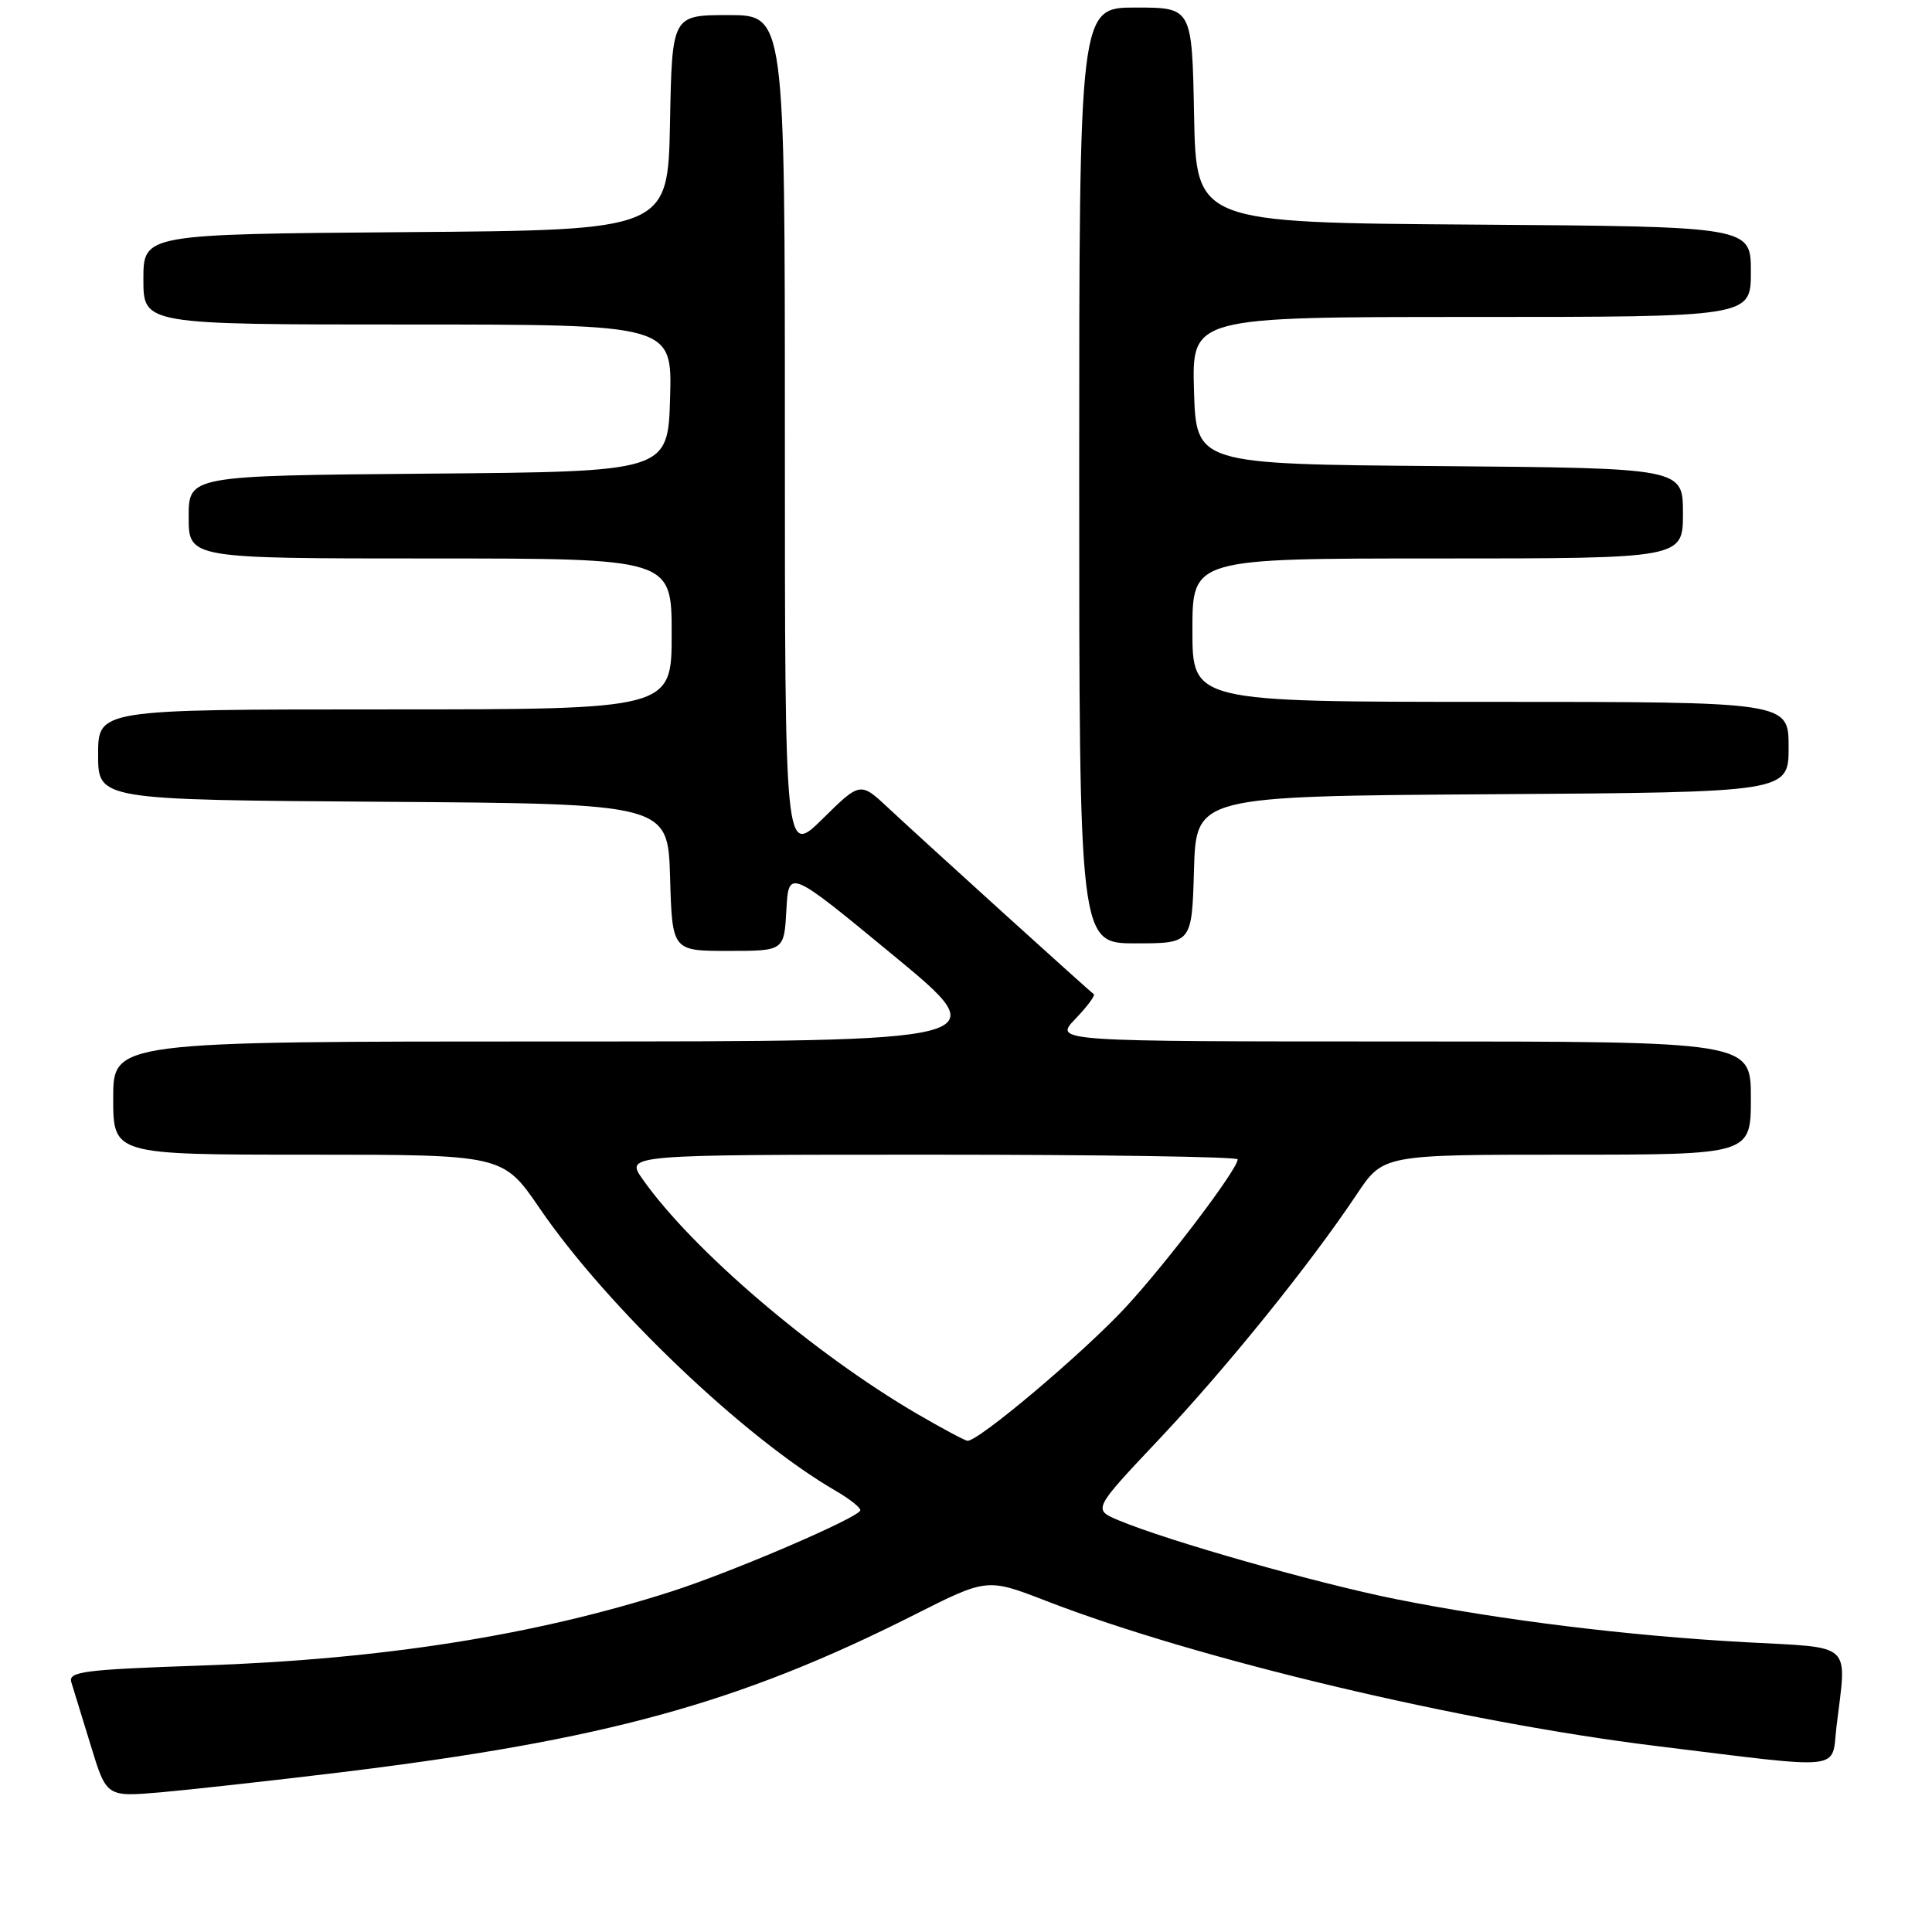 <?xml version="1.0" encoding="UTF-8" standalone="no"?>
<!DOCTYPE svg PUBLIC "-//W3C//DTD SVG 1.1//EN" "http://www.w3.org/Graphics/SVG/1.1/DTD/svg11.dtd" >
<svg xmlns="http://www.w3.org/2000/svg" xmlns:xlink="http://www.w3.org/1999/xlink" version="1.1" viewBox="0 0 256 256">
 <g >
 <path fill="currentColor"
d=" M 45.00 234.86 C 80.13 230.58 97.88 225.71 121.15 213.97 C 130.80 209.10 130.80 209.10 138.65 212.14 C 158.53 219.84 193.69 228.20 219.50 231.36 C 244.84 234.47 242.64 234.71 243.35 228.74 C 244.71 217.44 245.74 218.39 231.25 217.60 C 215.64 216.74 198.93 214.68 185.00 211.90 C 174.55 209.81 154.84 204.21 148.25 201.46 C 144.80 200.02 144.80 200.02 153.54 190.76 C 162.50 181.26 173.57 167.56 179.78 158.25 C 183.28 153.00 183.28 153.00 207.64 153.00 C 232.00 153.00 232.00 153.00 232.00 145.50 C 232.00 138.00 232.00 138.00 185.81 138.00 C 139.63 138.00 139.63 138.00 142.49 135.01 C 144.07 133.37 145.16 131.89 144.93 131.73 C 144.33 131.32 122.31 111.36 117.75 107.10 C 113.99 103.58 113.99 103.58 109.00 108.50 C 104.00 113.42 104.00 113.42 104.00 57.71 C 104.00 2.00 104.00 2.00 96.53 2.00 C 89.05 2.00 89.05 2.00 88.78 16.25 C 88.50 30.50 88.50 30.50 53.75 30.76 C 19.00 31.03 19.00 31.03 19.00 37.01 C 19.00 43.00 19.00 43.00 54.04 43.00 C 89.07 43.00 89.07 43.00 88.79 52.75 C 88.50 62.50 88.50 62.50 56.75 62.76 C 25.00 63.03 25.00 63.03 25.00 68.51 C 25.00 74.00 25.00 74.00 57.00 74.00 C 89.00 74.00 89.00 74.00 89.00 84.00 C 89.00 94.00 89.00 94.00 51.00 94.00 C 13.00 94.00 13.00 94.00 13.00 99.99 C 13.00 105.98 13.00 105.98 50.75 106.24 C 88.50 106.50 88.50 106.50 88.79 116.25 C 89.07 126.00 89.07 126.00 96.49 126.00 C 103.90 126.00 103.90 126.00 104.20 120.57 C 104.50 115.14 104.50 115.14 118.35 126.57 C 132.21 138.00 132.21 138.00 73.60 138.00 C 15.00 138.00 15.00 138.00 15.00 145.50 C 15.00 153.00 15.00 153.00 40.82 153.00 C 66.65 153.00 66.65 153.00 71.51 160.11 C 80.40 173.13 98.71 190.60 110.75 197.55 C 112.54 198.59 114.00 199.74 114.00 200.11 C 114.00 201.00 97.21 208.23 89.00 210.87 C 70.92 216.68 50.65 219.88 26.73 220.69 C 11.08 221.23 9.02 221.49 9.45 222.90 C 9.72 223.78 10.88 227.56 12.03 231.30 C 14.11 238.11 14.11 238.11 21.31 237.49 C 25.26 237.14 35.92 235.96 45.00 234.86 Z  M 158.21 115.25 C 158.50 105.50 158.50 105.50 197.75 105.24 C 237.00 104.98 237.00 104.98 237.00 98.99 C 237.00 93.00 237.00 93.00 197.50 93.00 C 158.00 93.00 158.00 93.00 158.00 83.50 C 158.00 74.00 158.00 74.00 190.50 74.00 C 223.00 74.00 223.00 74.00 223.00 68.01 C 223.00 62.03 223.00 62.03 190.75 61.76 C 158.50 61.50 158.50 61.50 158.21 51.75 C 157.93 42.00 157.93 42.00 194.96 42.00 C 232.00 42.00 232.00 42.00 232.00 36.01 C 232.00 30.02 232.00 30.02 195.25 29.76 C 158.50 29.50 158.50 29.50 158.22 15.25 C 157.95 1.00 157.95 1.00 150.47 1.00 C 143.00 1.00 143.00 1.00 143.00 63.00 C 143.00 125.00 143.00 125.00 150.46 125.00 C 157.93 125.00 157.93 125.00 158.21 115.25 Z  M 121.57 187.37 C 107.85 179.38 91.77 165.65 85.15 156.25 C 82.86 153.00 82.86 153.00 123.43 153.00 C 145.74 153.00 164.00 153.28 164.00 153.62 C 164.00 154.92 154.68 167.23 149.21 173.16 C 143.64 179.19 129.55 191.09 128.18 190.91 C 127.81 190.86 124.83 189.27 121.57 187.37 Z "/>
</g>
</svg>